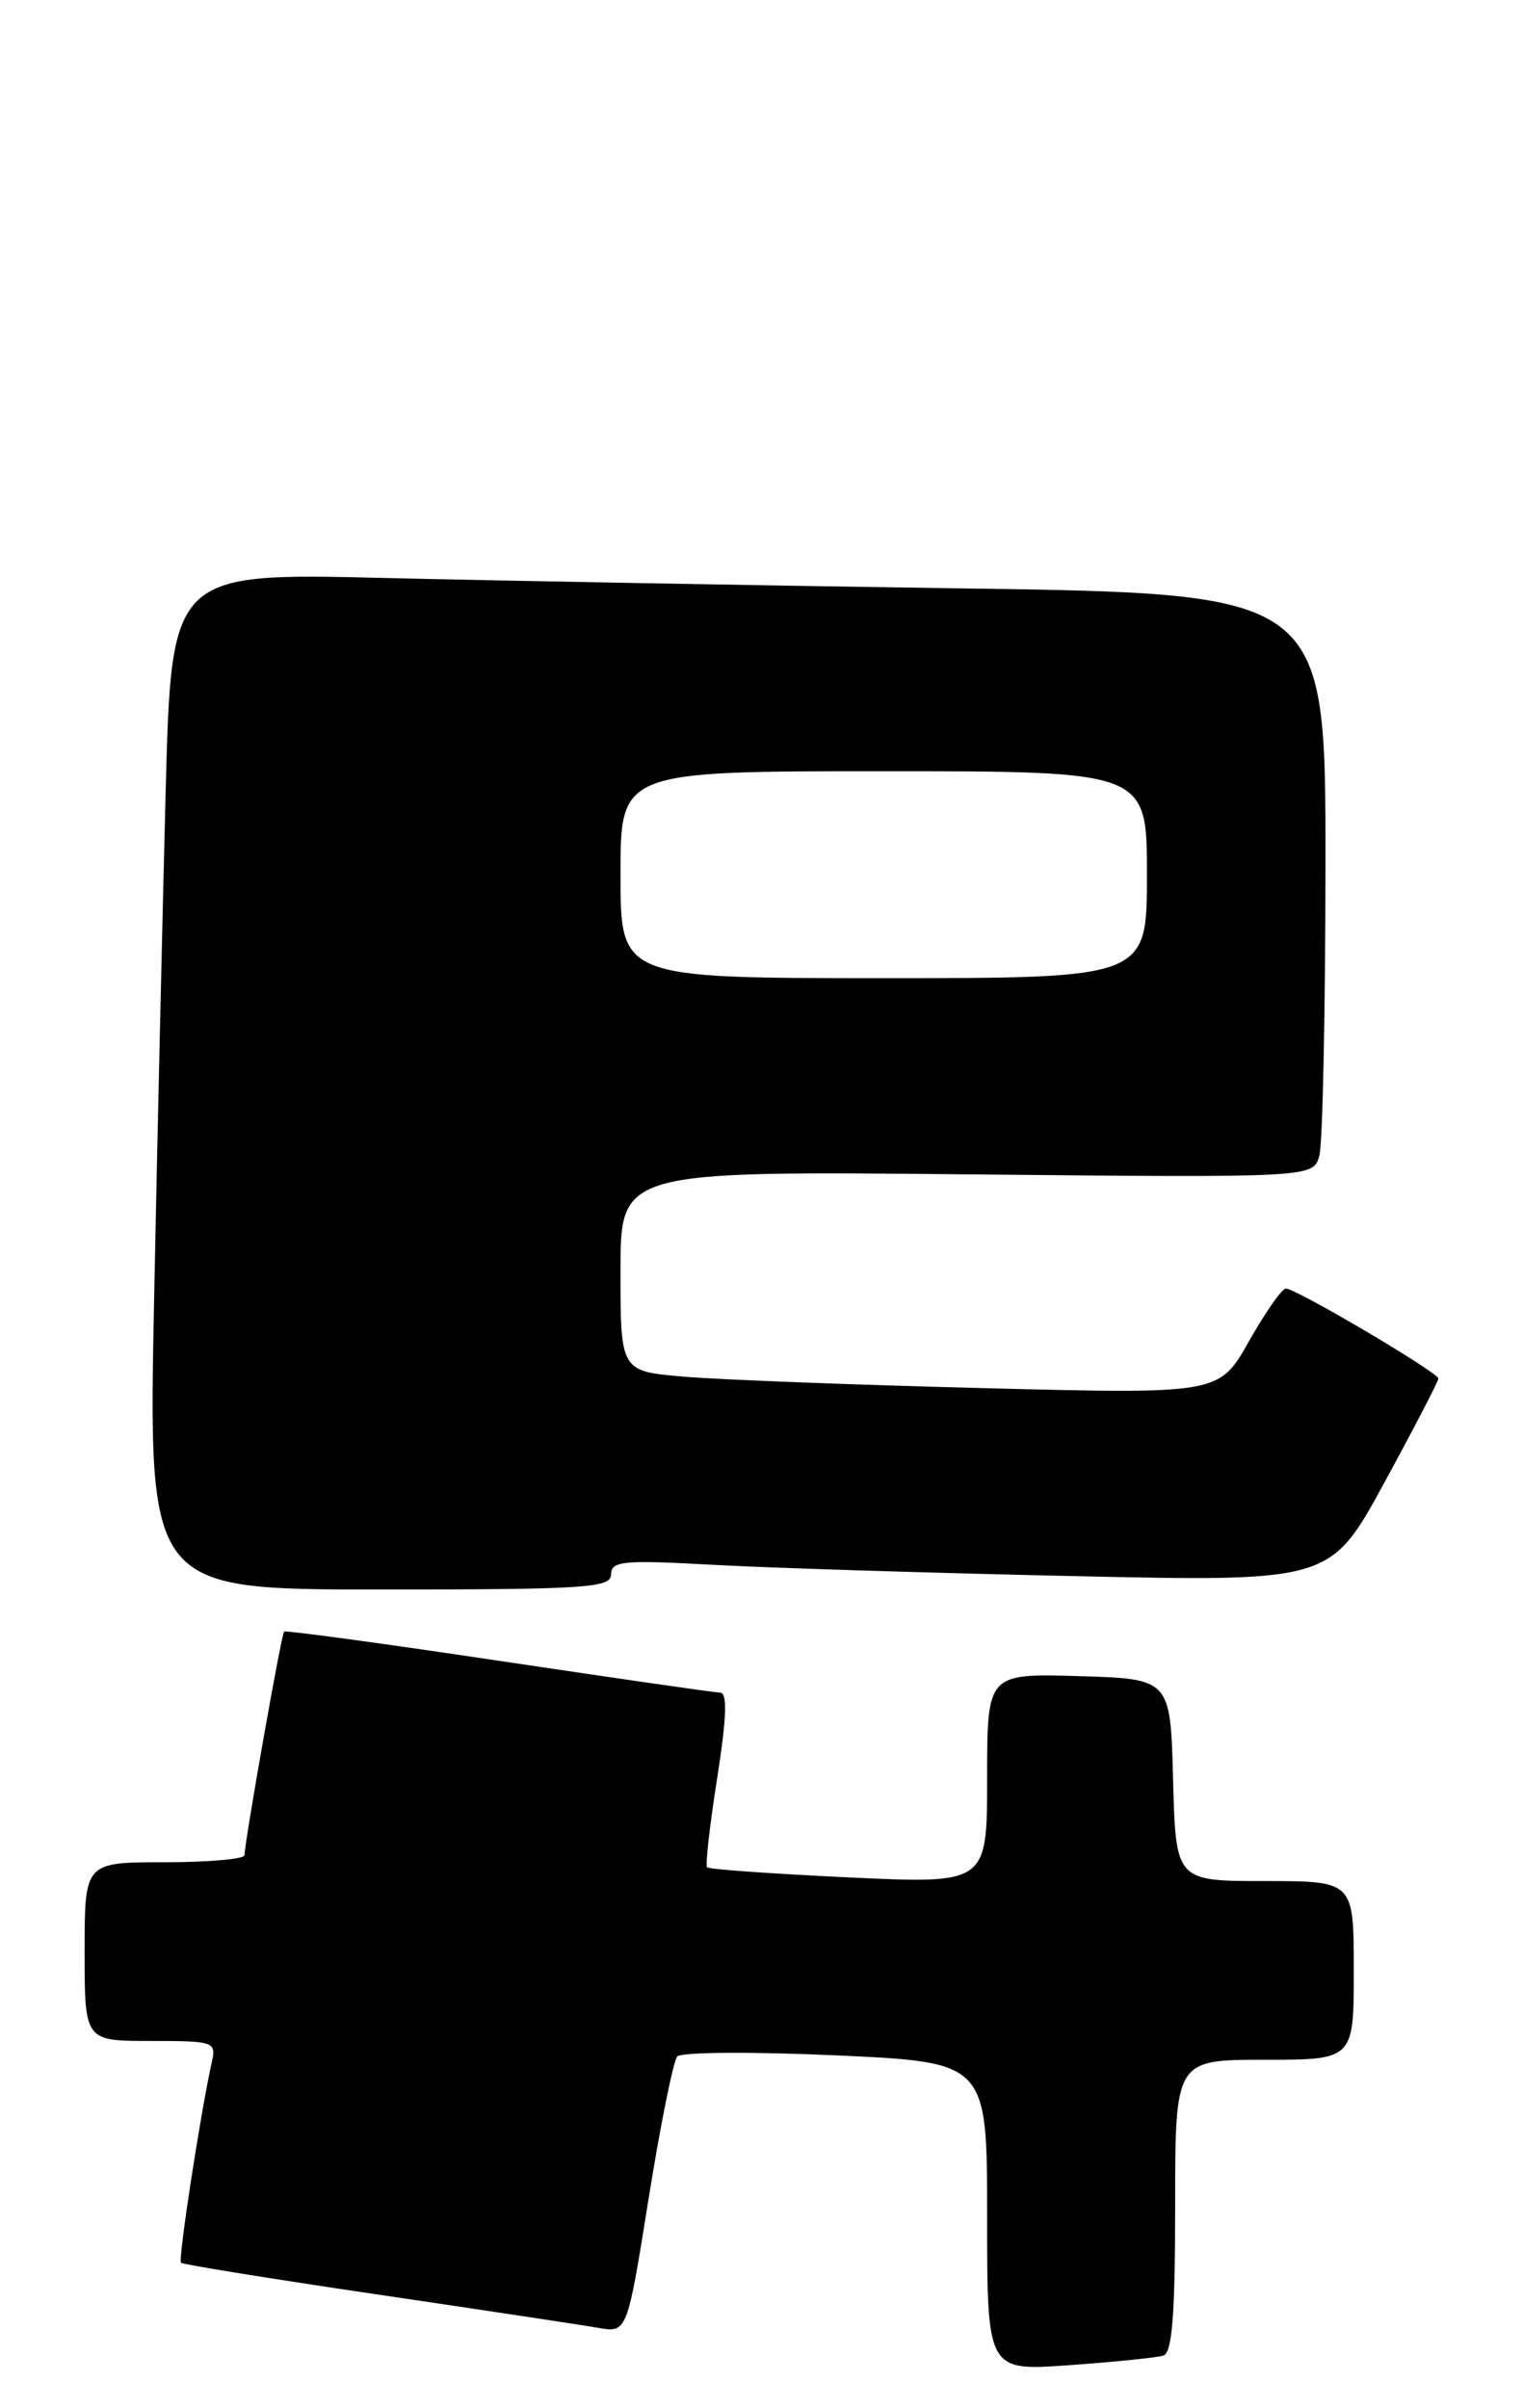 <?xml version="1.0" encoding="UTF-8" standalone="no"?>
<!DOCTYPE svg PUBLIC "-//W3C//DTD SVG 1.1//EN" "http://www.w3.org/Graphics/SVG/1.1/DTD/svg11.dtd" >
<svg xmlns="http://www.w3.org/2000/svg" xmlns:xlink="http://www.w3.org/1999/xlink" version="1.1" viewBox="0 0 162 256">
 <g >
 <path fill="currentColor"
d=" M 123.75 250.45 C 124.68 250.16 125.00 246.08 125.00 234.53 C 125.00 219.00 125.00 219.00 134.50 219.00 C 144.00 219.00 144.00 219.00 144.00 209.50 C 144.00 200.00 144.00 200.00 134.53 200.00 C 125.07 200.00 125.07 200.00 124.78 189.25 C 124.50 178.50 124.50 178.50 114.75 178.21 C 105.00 177.93 105.00 177.93 105.00 189.12 C 105.00 200.30 105.00 200.30 90.29 199.61 C 82.20 199.23 75.41 198.75 75.21 198.54 C 75.01 198.34 75.49 194.08 76.28 189.09 C 77.29 182.64 77.39 179.99 76.61 179.97 C 76.00 179.95 65.38 178.42 53.00 176.57 C 40.62 174.72 30.37 173.33 30.22 173.47 C 29.93 173.73 26.02 195.84 26.01 197.25 C 26.00 197.66 22.18 198.00 17.50 198.00 C 9.00 198.00 9.00 198.00 9.00 207.50 C 9.00 217.00 9.00 217.00 16.02 217.00 C 22.78 217.00 23.02 217.08 22.53 219.25 C 21.35 224.52 18.93 240.26 19.25 240.58 C 19.44 240.77 28.80 242.28 40.05 243.94 C 51.30 245.60 61.90 247.20 63.61 247.50 C 66.71 248.04 66.71 248.04 68.99 233.77 C 70.25 225.92 71.62 219.12 72.04 218.65 C 72.46 218.18 80.05 218.13 88.90 218.53 C 105.00 219.26 105.00 219.26 105.00 235.68 C 105.00 252.10 105.00 252.10 113.75 251.47 C 118.56 251.13 123.06 250.67 123.75 250.45 Z  M 65.00 167.39 C 65.00 165.97 66.29 165.85 75.75 166.37 C 81.66 166.70 98.88 167.24 114.00 167.57 C 141.50 168.18 141.50 168.18 147.25 157.64 C 150.41 151.84 153.00 146.86 153.00 146.57 C 153.00 145.94 137.86 137.00 136.78 137.00 C 136.36 137.00 134.59 139.53 132.85 142.61 C 129.68 148.23 129.68 148.23 104.59 147.59 C 90.79 147.24 76.46 146.69 72.75 146.37 C 66.00 145.80 66.00 145.80 66.00 135.15 C 66.00 124.50 66.00 124.50 102.86 124.86 C 139.71 125.22 139.71 125.22 140.34 122.86 C 140.69 121.56 140.98 107.59 140.99 91.80 C 141.00 63.11 141.00 63.11 102.25 62.56 C 80.94 62.25 53.31 61.75 40.86 61.45 C 18.23 60.90 18.23 60.90 17.62 84.20 C 17.29 97.01 16.73 121.34 16.39 138.25 C 15.77 169.00 15.77 169.00 40.39 169.00 C 62.34 169.00 65.00 168.83 65.00 167.39 Z  M 66.00 93.00 C 66.00 82.00 66.00 82.00 94.00 82.00 C 122.00 82.00 122.00 82.00 122.00 93.00 C 122.00 104.00 122.00 104.00 94.00 104.00 C 66.00 104.00 66.00 104.00 66.00 93.00 Z "/>
</g>
</svg>